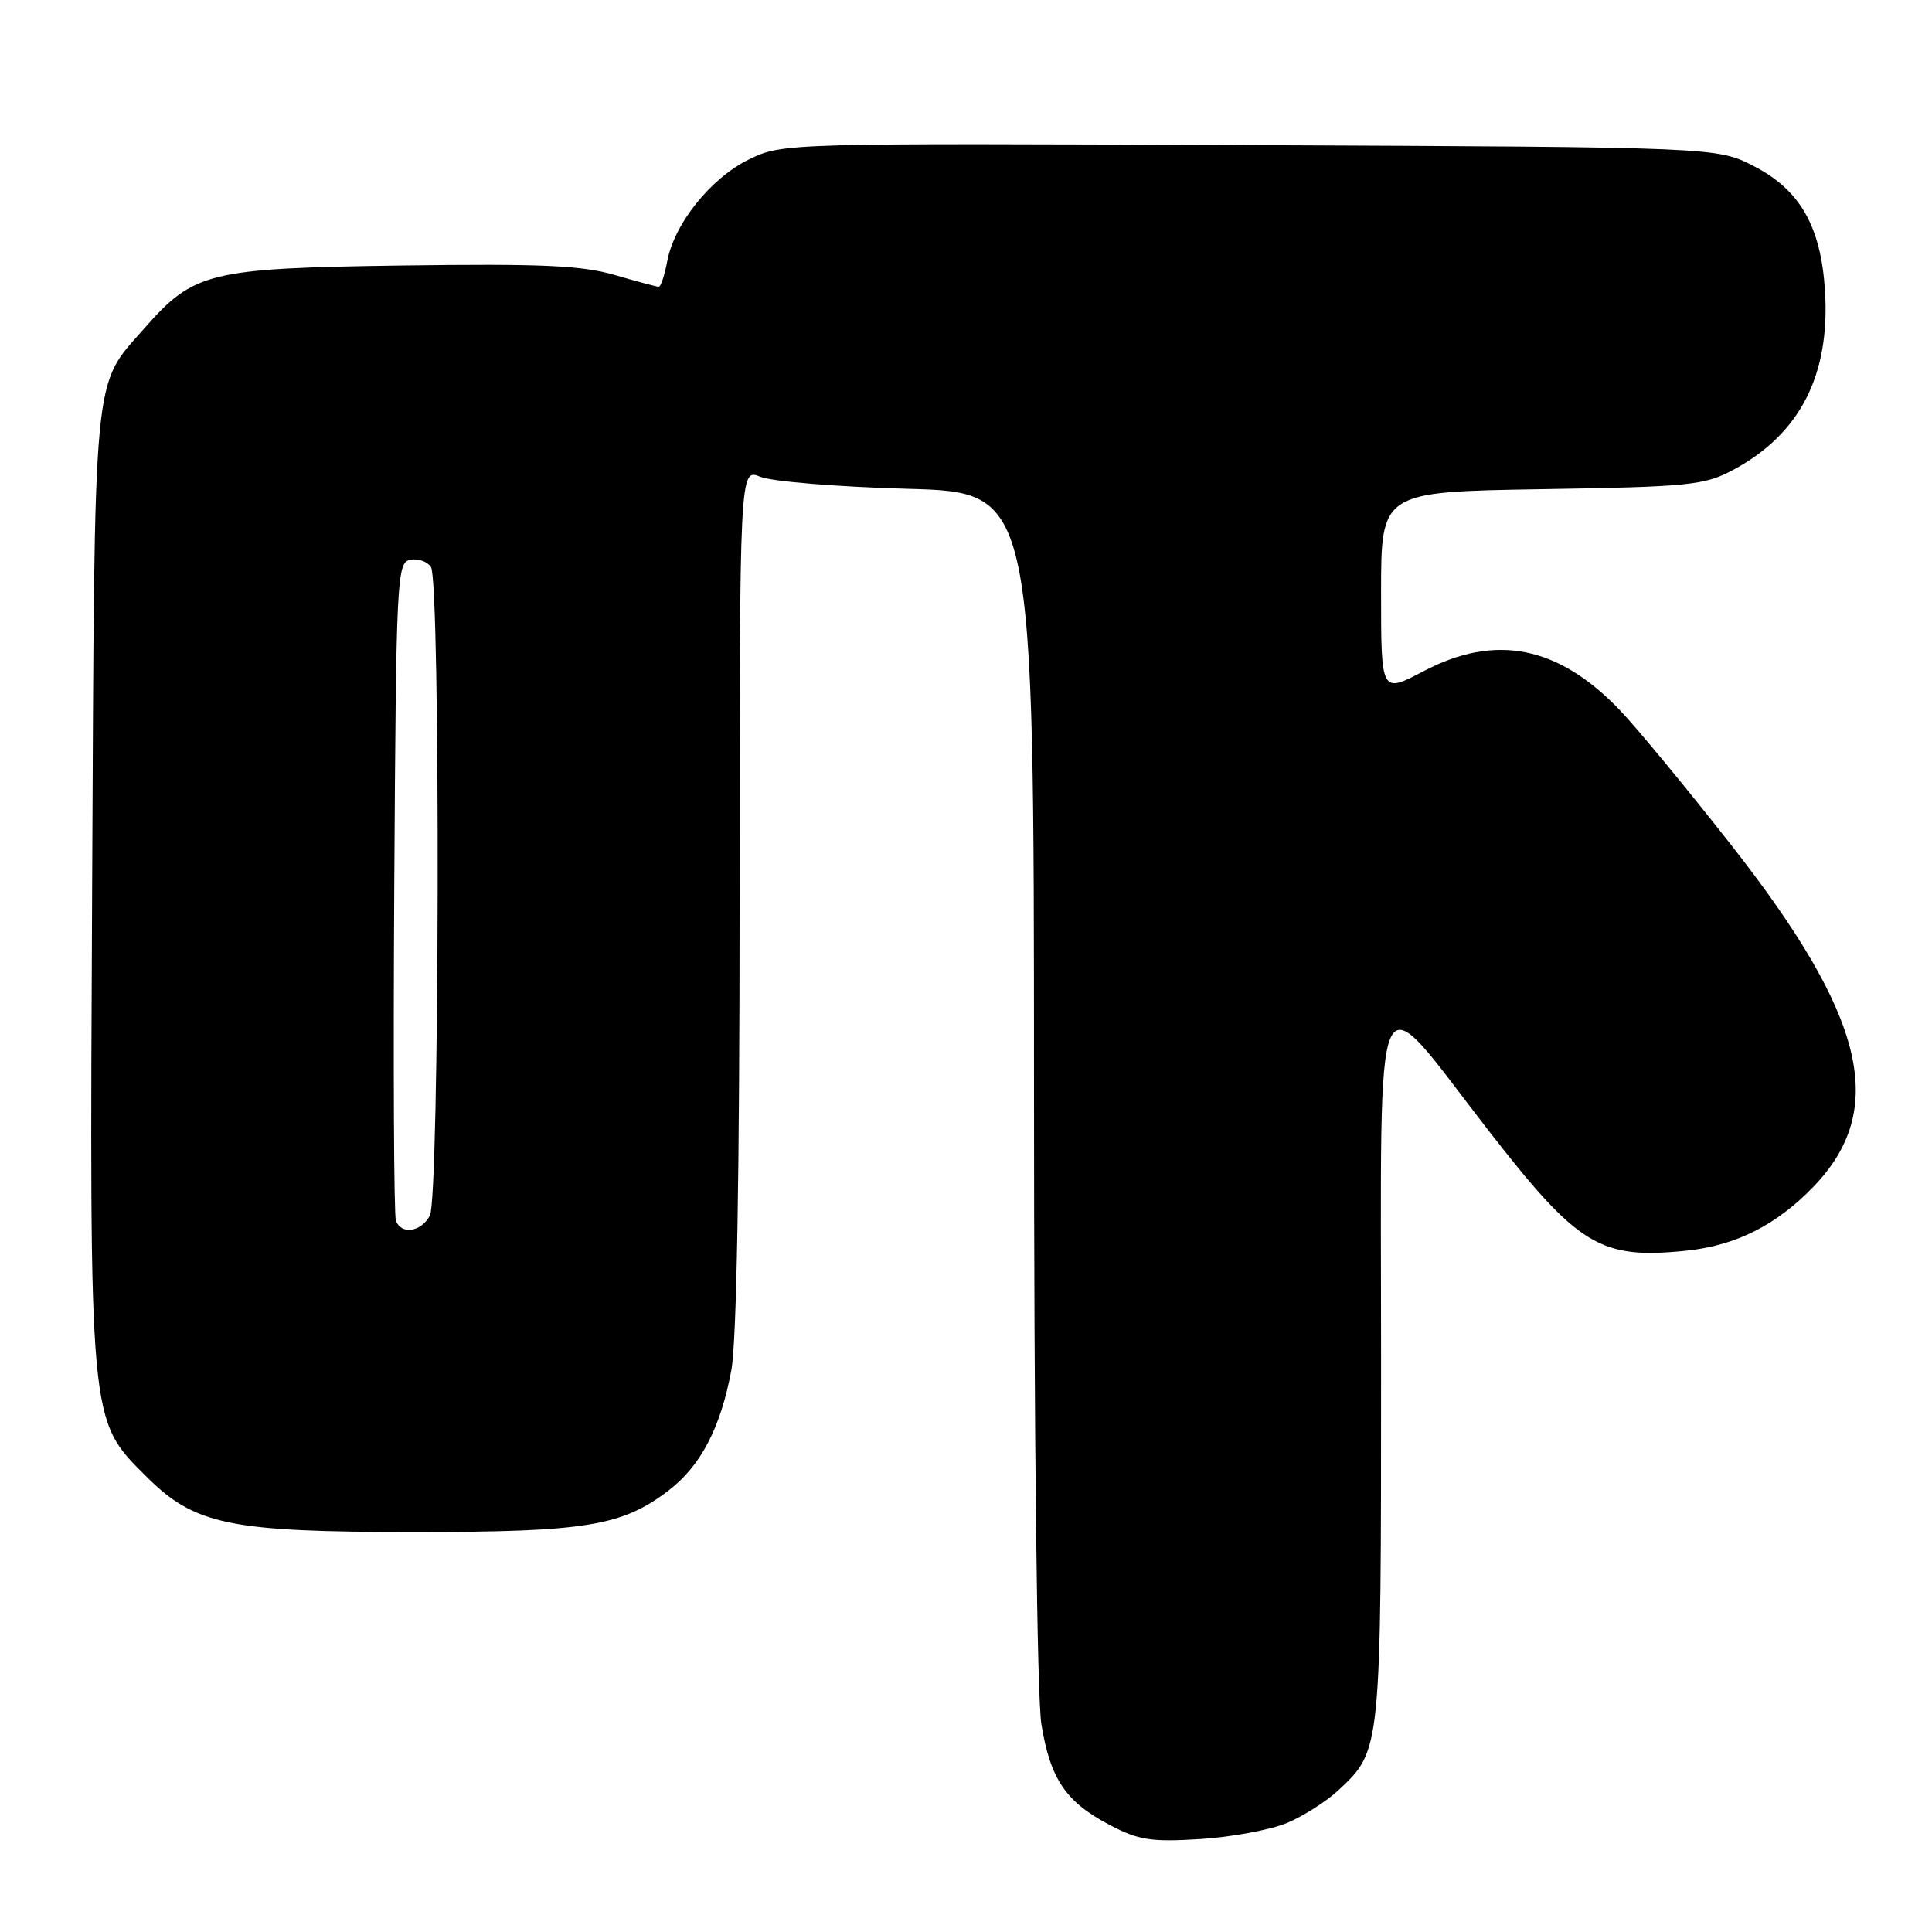 <?xml version="1.0" encoding="UTF-8" standalone="no"?>
<!DOCTYPE svg PUBLIC "-//W3C//DTD SVG 1.1//EN" "http://www.w3.org/Graphics/SVG/1.1/DTD/svg11.dtd" >
<svg xmlns="http://www.w3.org/2000/svg" xmlns:xlink="http://www.w3.org/1999/xlink" version="1.1" viewBox="0 0 256 256">
 <g >
 <path fill="currentColor"
d=" M 170.52 241.56 C 172.71 240.64 175.79 238.68 177.37 237.20 C 183.02 231.89 183.00 232.14 183.00 180.85 C 183.00 126.77 181.66 129.73 197.14 149.68 C 209.15 165.15 212.02 166.90 223.47 165.72 C 230.00 165.04 235.36 162.35 240.26 157.28 C 250.19 147.01 247.26 134.76 229.42 112.00 C 223.60 104.58 216.96 96.53 214.67 94.13 C 206.49 85.57 198.17 83.91 188.60 88.95 C 183.00 91.89 183.00 91.89 183.00 78.53 C 183.00 65.17 183.00 65.17 204.25 64.82 C 223.79 64.51 225.83 64.30 229.59 62.30 C 238.50 57.55 242.53 49.71 241.82 38.50 C 241.28 30.01 238.52 25.17 232.42 22.03 C 227.50 19.50 227.50 19.50 165.61 19.23 C 104.01 18.96 103.70 18.97 99.27 21.11 C 94.22 23.56 89.35 29.61 88.41 34.62 C 88.06 36.48 87.56 38.00 87.29 38.00 C 87.03 38.00 84.38 37.29 81.42 36.43 C 77.05 35.16 71.68 34.93 53.26 35.18 C 27.73 35.54 25.69 36.03 19.15 43.48 C 12.22 51.38 12.55 47.80 12.21 117.33 C 11.86 188.98 11.77 188.04 19.35 195.61 C 25.80 202.06 30.33 203.00 55.02 203.00 C 77.57 203.00 82.41 202.21 88.55 197.53 C 92.85 194.25 95.49 189.20 96.91 181.53 C 97.61 177.72 98.00 155.59 98.00 118.84 C 98.00 62.05 98.00 62.05 100.75 63.18 C 102.26 63.80 111.04 64.52 120.25 64.77 C 137.00 65.23 137.00 65.23 137.01 143.87 C 137.01 190.54 137.41 224.94 137.99 228.49 C 139.18 235.77 141.23 238.77 147.06 241.83 C 150.89 243.84 152.53 244.09 159.02 243.69 C 163.15 243.43 168.33 242.47 170.52 241.56 Z  M 52.46 161.75 C 52.19 161.06 52.10 141.16 52.24 117.51 C 52.49 76.35 52.58 74.51 54.38 74.17 C 55.41 73.97 56.64 74.41 57.11 75.15 C 58.38 77.15 58.24 158.69 56.96 161.07 C 55.80 163.25 53.18 163.64 52.46 161.75 Z "/>
</g>
</svg>
